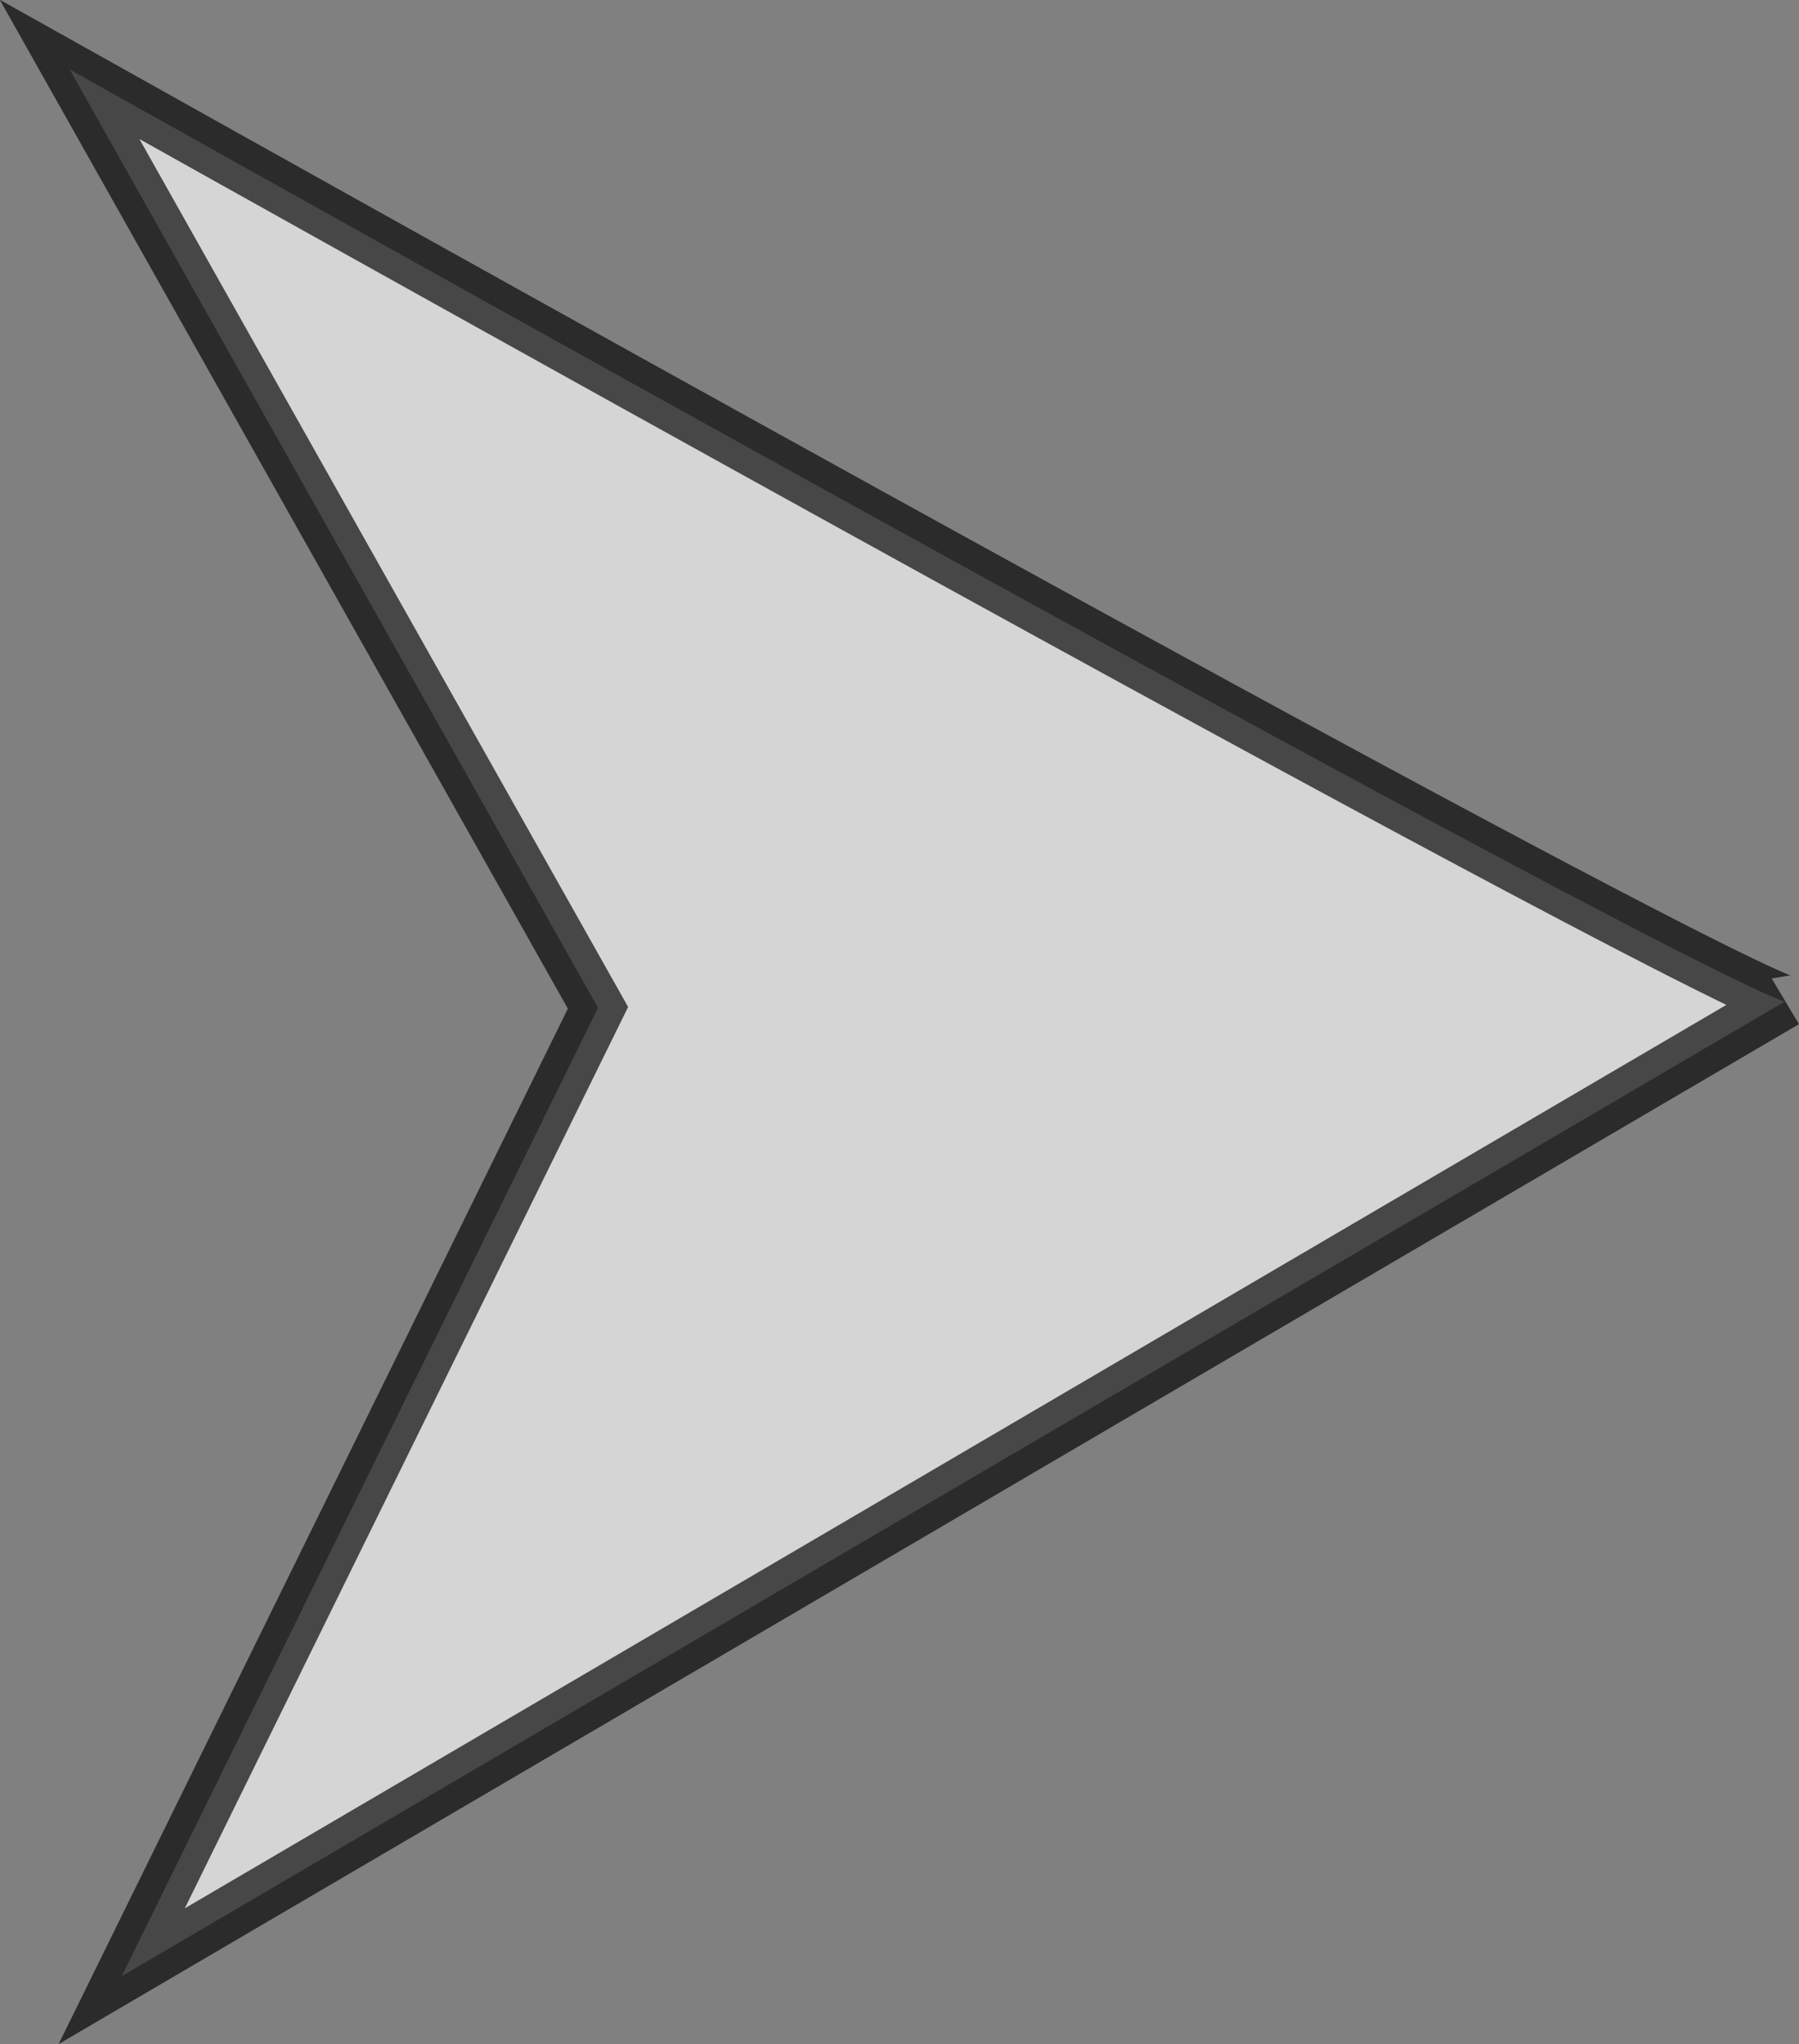 <?xml version="1.0" encoding="UTF-8" standalone="no"?>
<!-- Created with Inkscape (http://www.inkscape.org/) -->

<svg
   width="8.941mm"
   height="10.157mm"
   viewBox="0 0 8.941 10.157"
   version="1.1"
   id="svg1"
   inkscape:version="1.3 (0e150ed6c4, 2023-07-21)"
   sodipodi:docname="ship.svg"
   inkscape:export-filename="..\..\inetpub\nautilus\Assets\svg\Holidays\Asteroids\ship.svg"
   inkscape:export-xdpi="106.87"
   inkscape:export-ydpi="106.87"
   xmlns:inkscape="http://www.inkscape.org/namespaces/inkscape"
   xmlns:sodipodi="http://sodipodi.sourceforge.net/DTD/sodipodi-0.dtd"
   xmlns="http://www.w3.org/2000/svg"
   xmlns:svg="http://www.w3.org/2000/svg">
  <rect x="0" y="0" width="8.941" height="10.157" fill="#808080" stroke="none"/>
  <sodipodi:namedview
     id="namedview1"
     pagecolor="#ffffff"
     bordercolor="#111111"
     borderopacity="1"
     inkscape:showpageshadow="0"
     inkscape:pageopacity="0"
     inkscape:pagecheckerboard="1"
     inkscape:deskcolor="#d1d1d1"
     inkscape:document-units="mm"
     inkscape:zoom="4.1373683"
     inkscape:cx="79.760847"
     inkscape:cy="73.11411"
     inkscape:window-width="1920"
     inkscape:window-height="1017"
     inkscape:window-x="1912"
     inkscape:window-y="-8"
     inkscape:window-maximized="1"
     inkscape:current-layer="layer1" />
  <defs
     id="defs1" />
  <g
     inkscape:label="Layer 1"
     inkscape:groupmode="layer"
     id="layer1"
     transform="translate(-0.896,-0.171)">
    <path
       style="opacity:0.666;fill:#ffffff;fill-opacity:1;stroke:#000000;stroke-width:0.265;stroke-opacity:1"
       d="M 1.242,0.516 C 9.646,5.221 9.768,5.147 9.768,5.147 L 1.501,9.991 3.868,5.179 Z"
       id="path1"
       inkscape:export-filename="..\..\inetpub\nautilus\Assets\svg\Holidays\Asteroids\ship.svg"
       inkscape:export-xdpi="106.87"
       inkscape:export-ydpi="106.87" />
  </g>
</svg>
